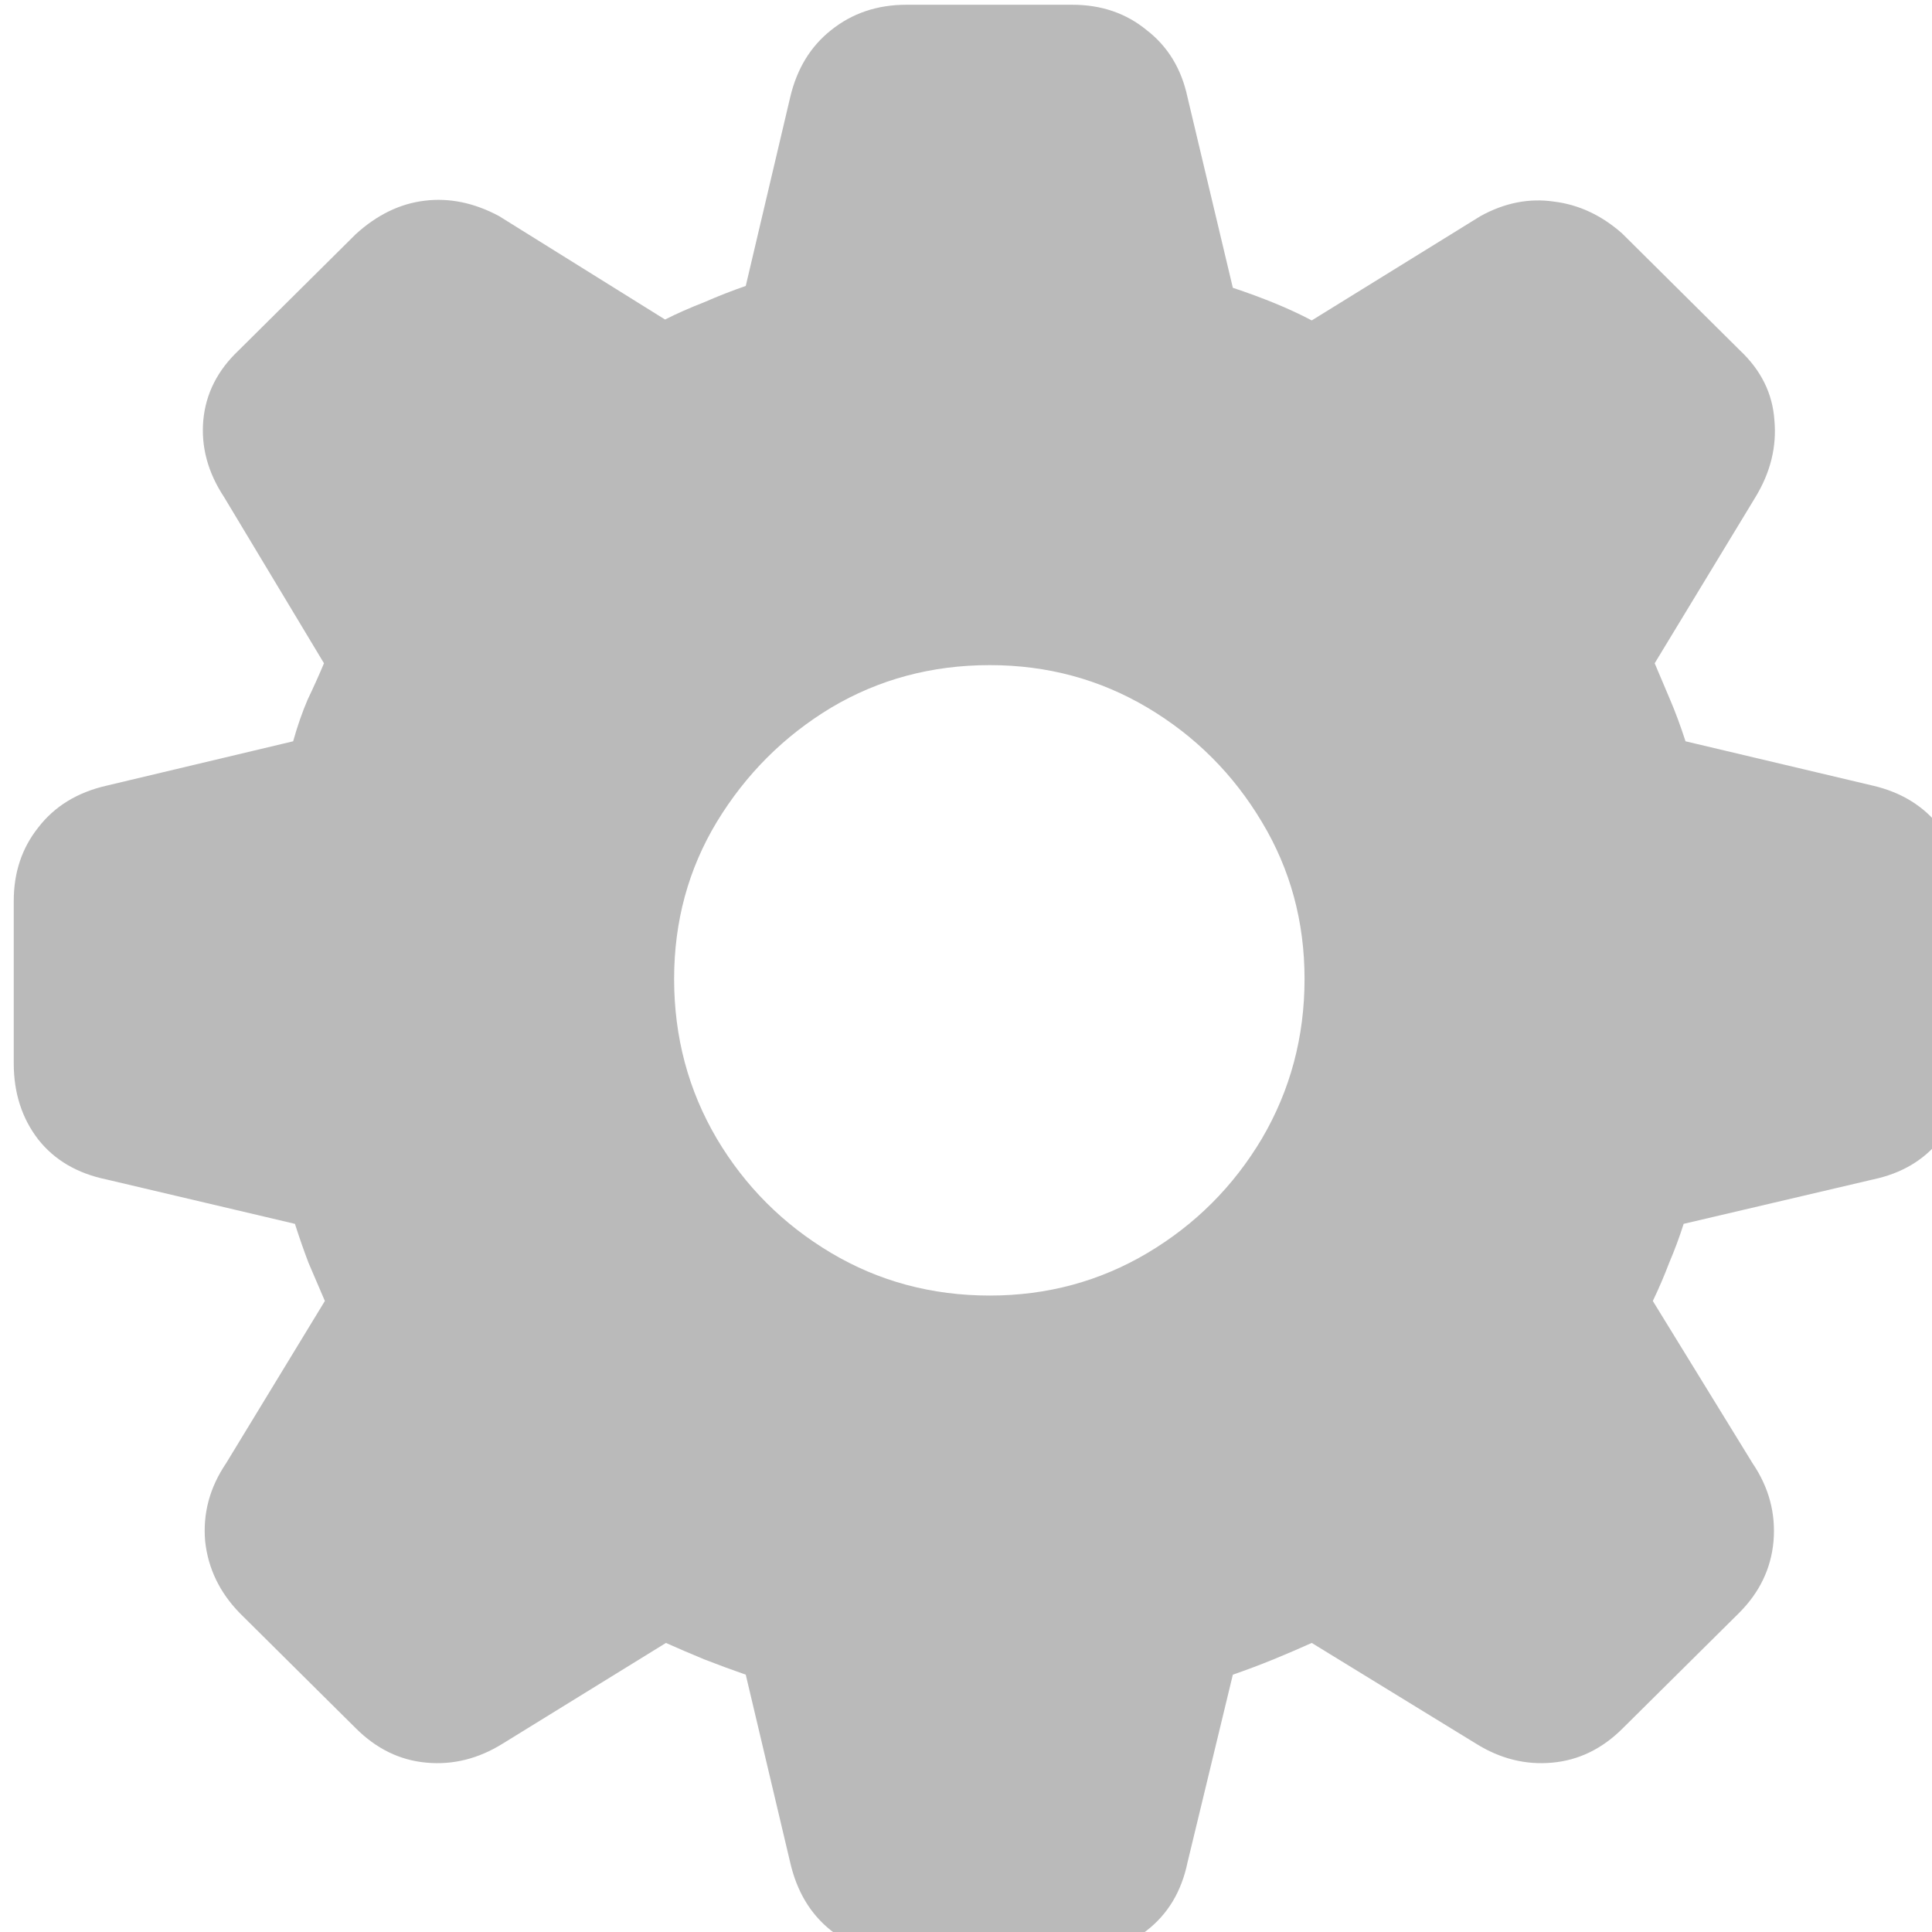 <svg width="26" height="26" viewBox="0 0 26 26" fill="none" xmlns="http://www.w3.org/2000/svg">
<path d="M12.197 26.309C11.806 26.309 11.468 26.199 11.184 25.98C10.907 25.76 10.724 25.455 10.634 25.064L10.036 22.537C9.849 22.472 9.662 22.403 9.475 22.33C9.296 22.256 9.125 22.183 8.962 22.11L6.765 23.465C6.439 23.668 6.097 23.754 5.739 23.721C5.381 23.689 5.064 23.534 4.787 23.257L3.225 21.707C2.956 21.43 2.801 21.109 2.761 20.743C2.728 20.368 2.822 20.018 3.042 19.693L4.372 17.508C4.299 17.337 4.226 17.166 4.152 16.995C4.087 16.824 4.026 16.649 3.969 16.47L1.43 15.872C1.04 15.791 0.734 15.612 0.515 15.335C0.295 15.05 0.185 14.708 0.185 14.31V12.124C0.185 11.742 0.295 11.412 0.515 11.136C0.734 10.851 1.04 10.664 1.43 10.574L3.945 9.976C4.002 9.773 4.067 9.585 4.14 9.415C4.222 9.244 4.295 9.081 4.36 8.926L3.017 6.692C2.797 6.359 2.704 6.013 2.736 5.655C2.769 5.297 2.928 4.983 3.212 4.715L4.787 3.152C5.072 2.892 5.381 2.741 5.715 2.701C6.048 2.66 6.382 2.729 6.716 2.908L8.95 4.3C9.112 4.218 9.287 4.141 9.475 4.068C9.662 3.986 9.849 3.913 10.036 3.848L10.634 1.309C10.724 0.927 10.907 0.625 11.184 0.406C11.468 0.178 11.806 0.064 12.197 0.064H14.431C14.821 0.064 15.155 0.178 15.432 0.406C15.716 0.625 15.9 0.927 15.981 1.309L16.591 3.873C16.787 3.938 16.974 4.007 17.153 4.08C17.332 4.153 17.499 4.231 17.653 4.312L19.924 2.908C20.249 2.729 20.579 2.664 20.913 2.713C21.246 2.754 21.551 2.896 21.828 3.14L23.415 4.715C23.7 4.983 23.855 5.297 23.879 5.655C23.912 6.013 23.826 6.359 23.623 6.692L22.268 8.926C22.333 9.081 22.402 9.244 22.475 9.415C22.548 9.585 22.617 9.773 22.683 9.976L25.209 10.574C25.592 10.664 25.893 10.851 26.113 11.136C26.332 11.412 26.442 11.742 26.442 12.124V14.31C26.442 14.708 26.332 15.05 26.113 15.335C25.893 15.612 25.592 15.791 25.209 15.872L22.658 16.47C22.601 16.649 22.536 16.824 22.463 16.995C22.398 17.166 22.325 17.337 22.243 17.508L23.586 19.693C23.806 20.018 23.899 20.368 23.867 20.743C23.834 21.109 23.68 21.43 23.403 21.707L21.84 23.257C21.564 23.534 21.246 23.689 20.888 23.721C20.53 23.754 20.188 23.668 19.863 23.465L17.653 22.11C17.491 22.183 17.32 22.256 17.141 22.33C16.962 22.403 16.779 22.472 16.591 22.537L15.981 25.064C15.9 25.455 15.716 25.76 15.432 25.98C15.155 26.199 14.821 26.309 14.431 26.309H12.197ZM13.32 17.435C14.093 17.435 14.801 17.243 15.444 16.861C16.087 16.478 16.599 15.966 16.982 15.323C17.364 14.672 17.556 13.956 17.556 13.174C17.556 12.401 17.364 11.697 16.982 11.062C16.599 10.42 16.087 9.907 15.444 9.524C14.801 9.142 14.093 8.951 13.32 8.951C12.539 8.951 11.826 9.142 11.184 9.524C10.549 9.907 10.036 10.42 9.646 11.062C9.263 11.697 9.072 12.401 9.072 13.174C9.072 13.956 9.263 14.672 9.646 15.323C10.028 15.966 10.541 16.478 11.184 16.861C11.826 17.243 12.539 17.435 13.32 17.435Z" fill="#BABABA"/>
</svg>
